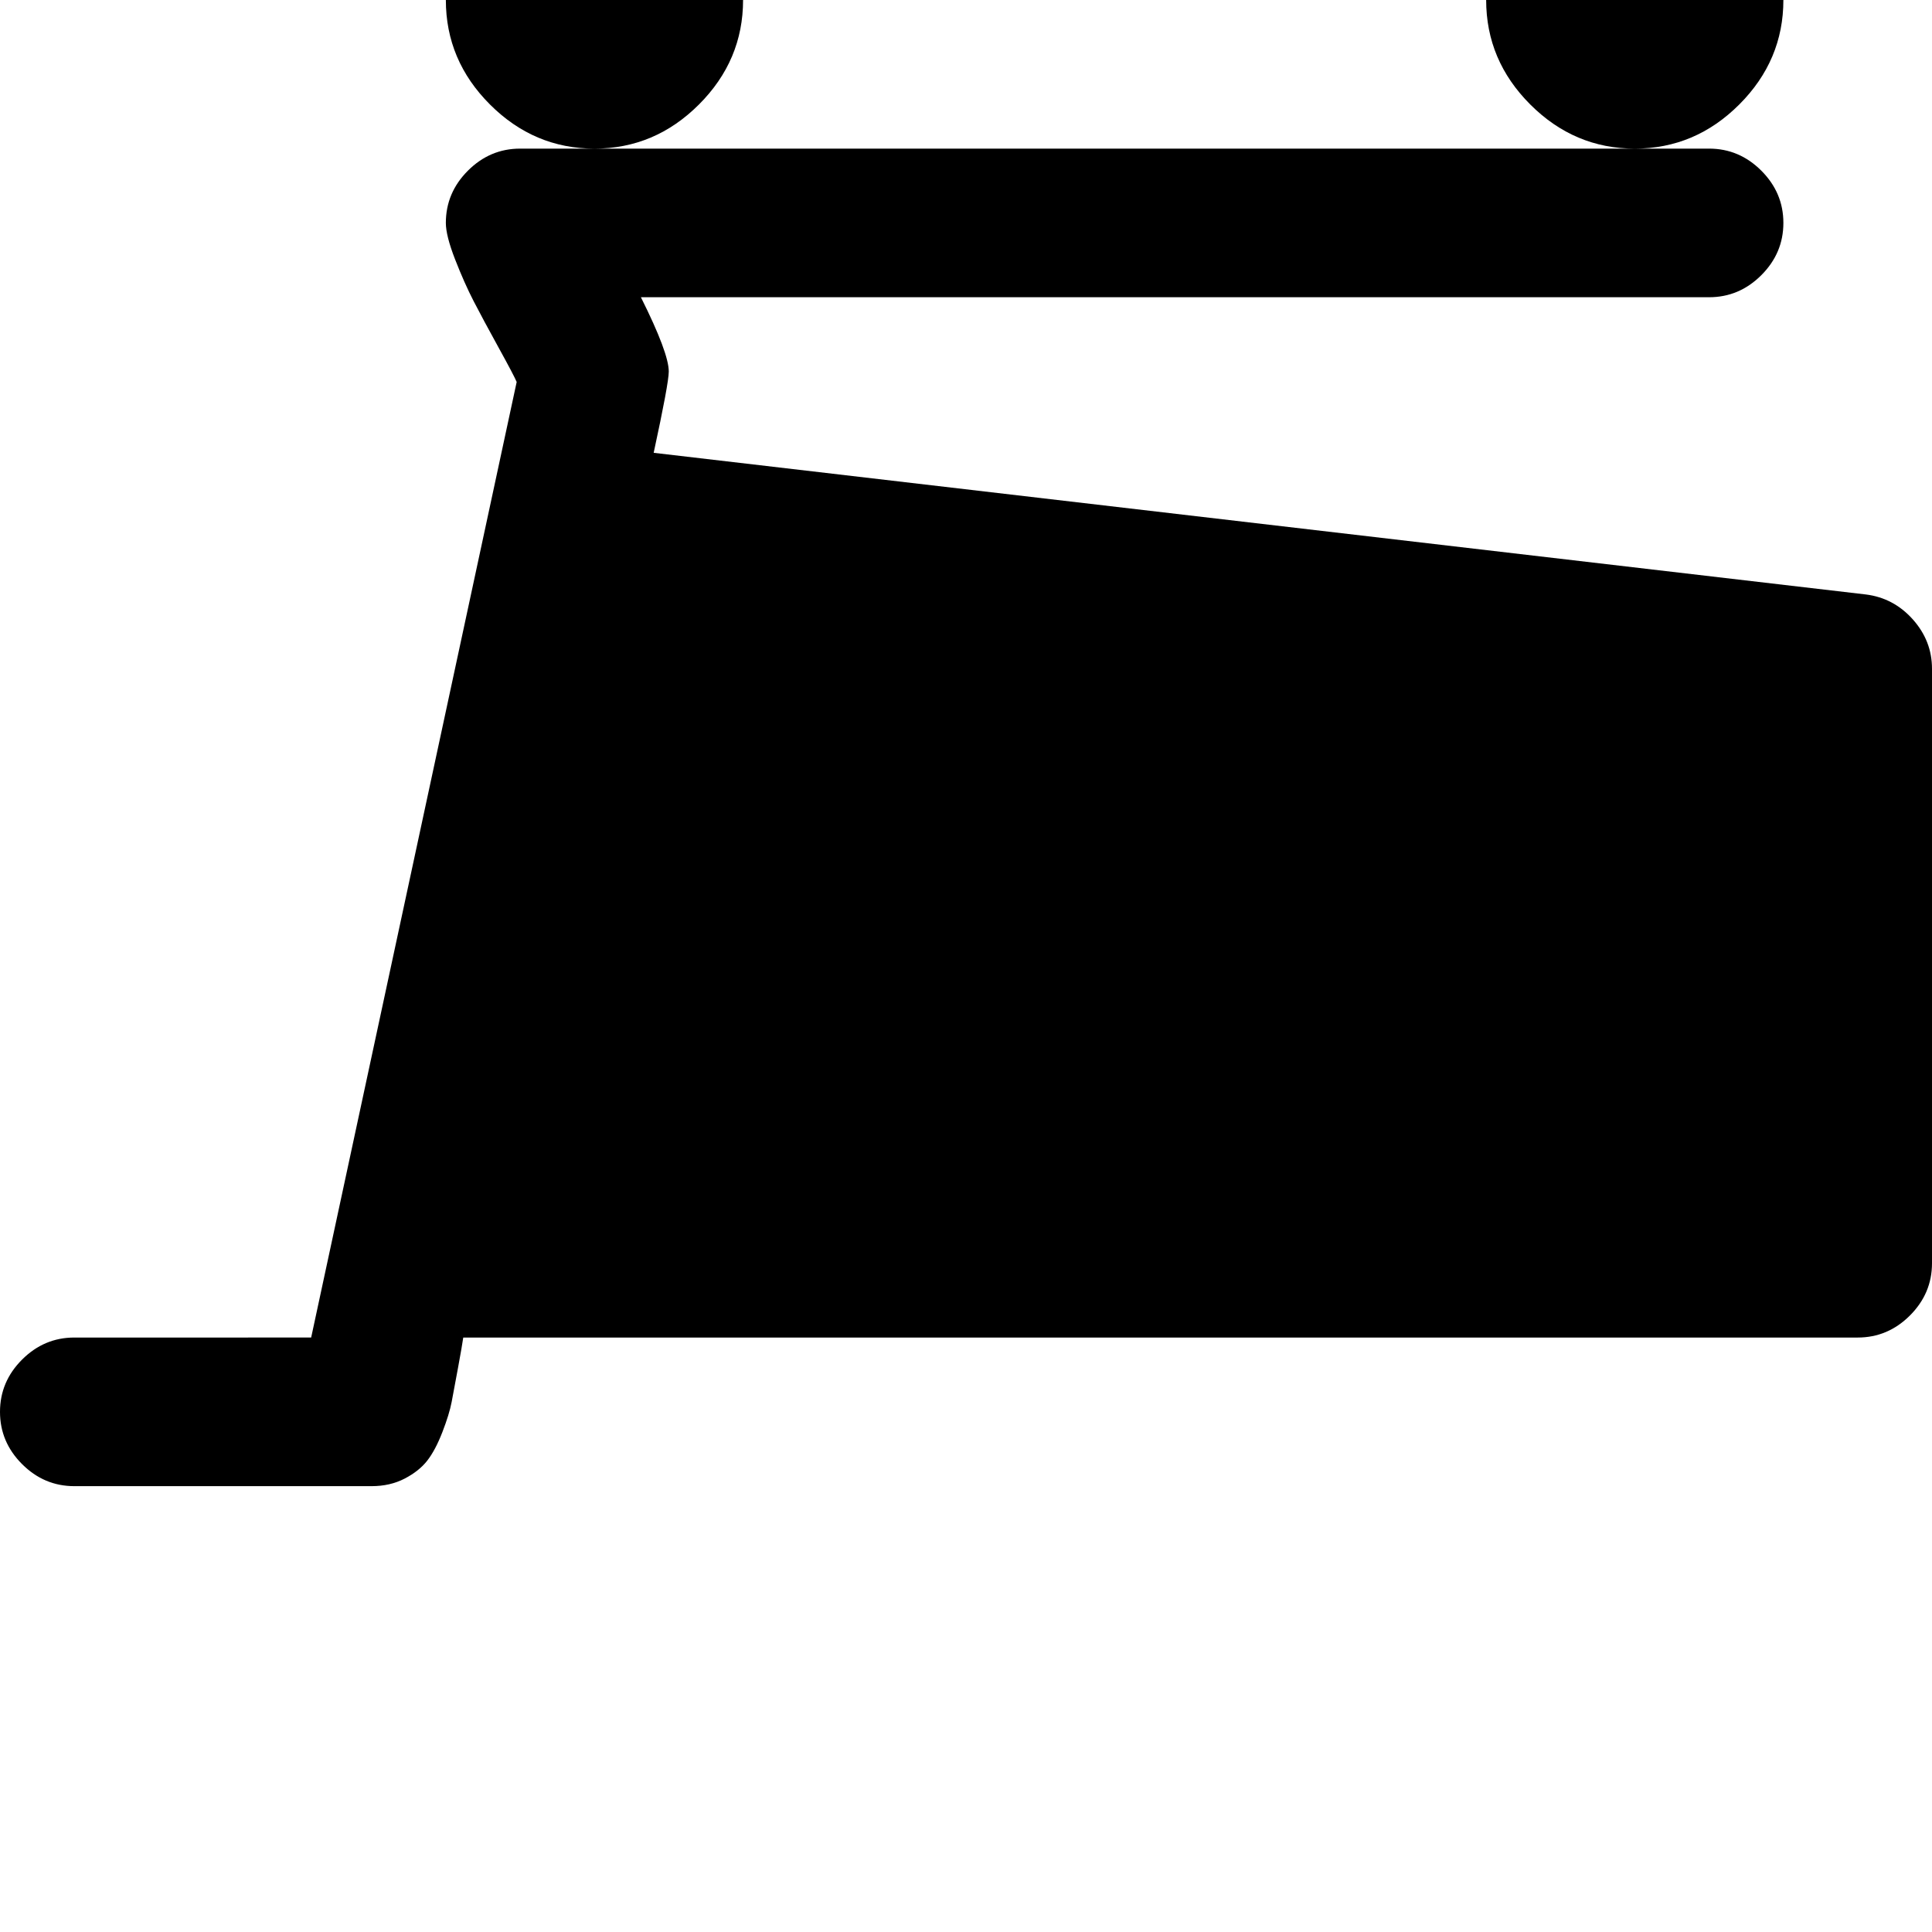 <svg width="128" height="128" viewBox="0 0 1664 1664" xmlns="http://www.w3.org/2000/svg"><path d="M640 0q0-52-38-90t-90-38-90 38-38 90 38 90 90 38 90-38 38-90zm896 0q0-52-38-90t-90-38-90 38-38 90 38 90 90 38 90-38 38-90zm128 1088V576q0-24-16.5-42.5T1607 512L563 390q13-60 13-70 0-16-24-64h920q26 0 45-19t19-45-19-45-45-19H448q-26 0-45 19t-19 45q0 11 8 31.5t16 36 21.5 40T445 329l-177 823H64q-26 0-45 19t-19 45 19 45 45 19h256q16 0 28.5-6.5T368 1258t13-24.5 8-26 5.5-29.5 4.5-26h1201q26 0 45-19t19-45z"/></svg>